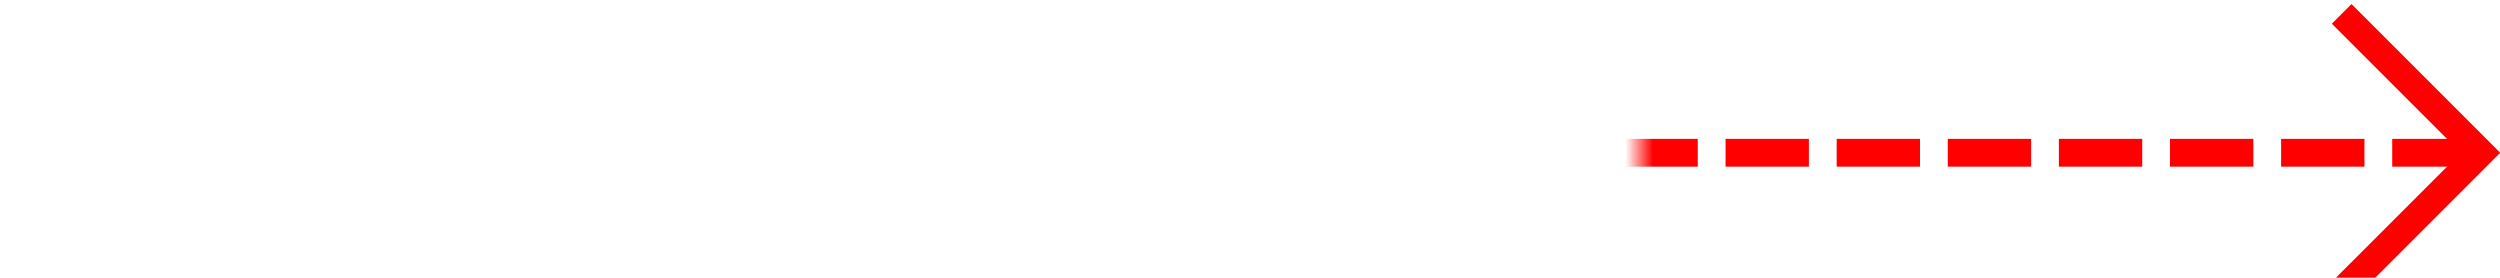 ﻿<?xml version="1.0" encoding="utf-8"?>
<svg version="1.1" xmlns:xlink="http://www.w3.org/1999/xlink" width="90px" height="10px" preserveAspectRatio="xMinYMid meet" viewBox="508 131  90 8" xmlns="http://www.w3.org/2000/svg">
  <defs>
    <mask fill="white" id="clip253">
      <path d="M 511 123  L 567 123  L 567 147  L 511 147  Z M 510 102  L 607 102  L 607 147  L 510 147  Z " fill-rule="evenodd" />
    </mask>
  </defs>
  <path d="M 513.5 102  L 513.5 130  A 5 5 0 0 0 518.5 135.5 L 597 135.5  " stroke-width="1" stroke-dasharray="3,1" stroke="#ff0000" fill="none" mask="url(#clip253)" />
  <path d="M 591.946 130.854  L 596.593 135.5  L 591.946 140.146  L 592.654 140.854  L 597.654 135.854  L 598.007 135.5  L 597.654 135.146  L 592.654 130.146  L 591.946 130.854  Z " fill-rule="nonzero" fill="#ff0000" stroke="none" mask="url(#clip253)" />
</svg>
